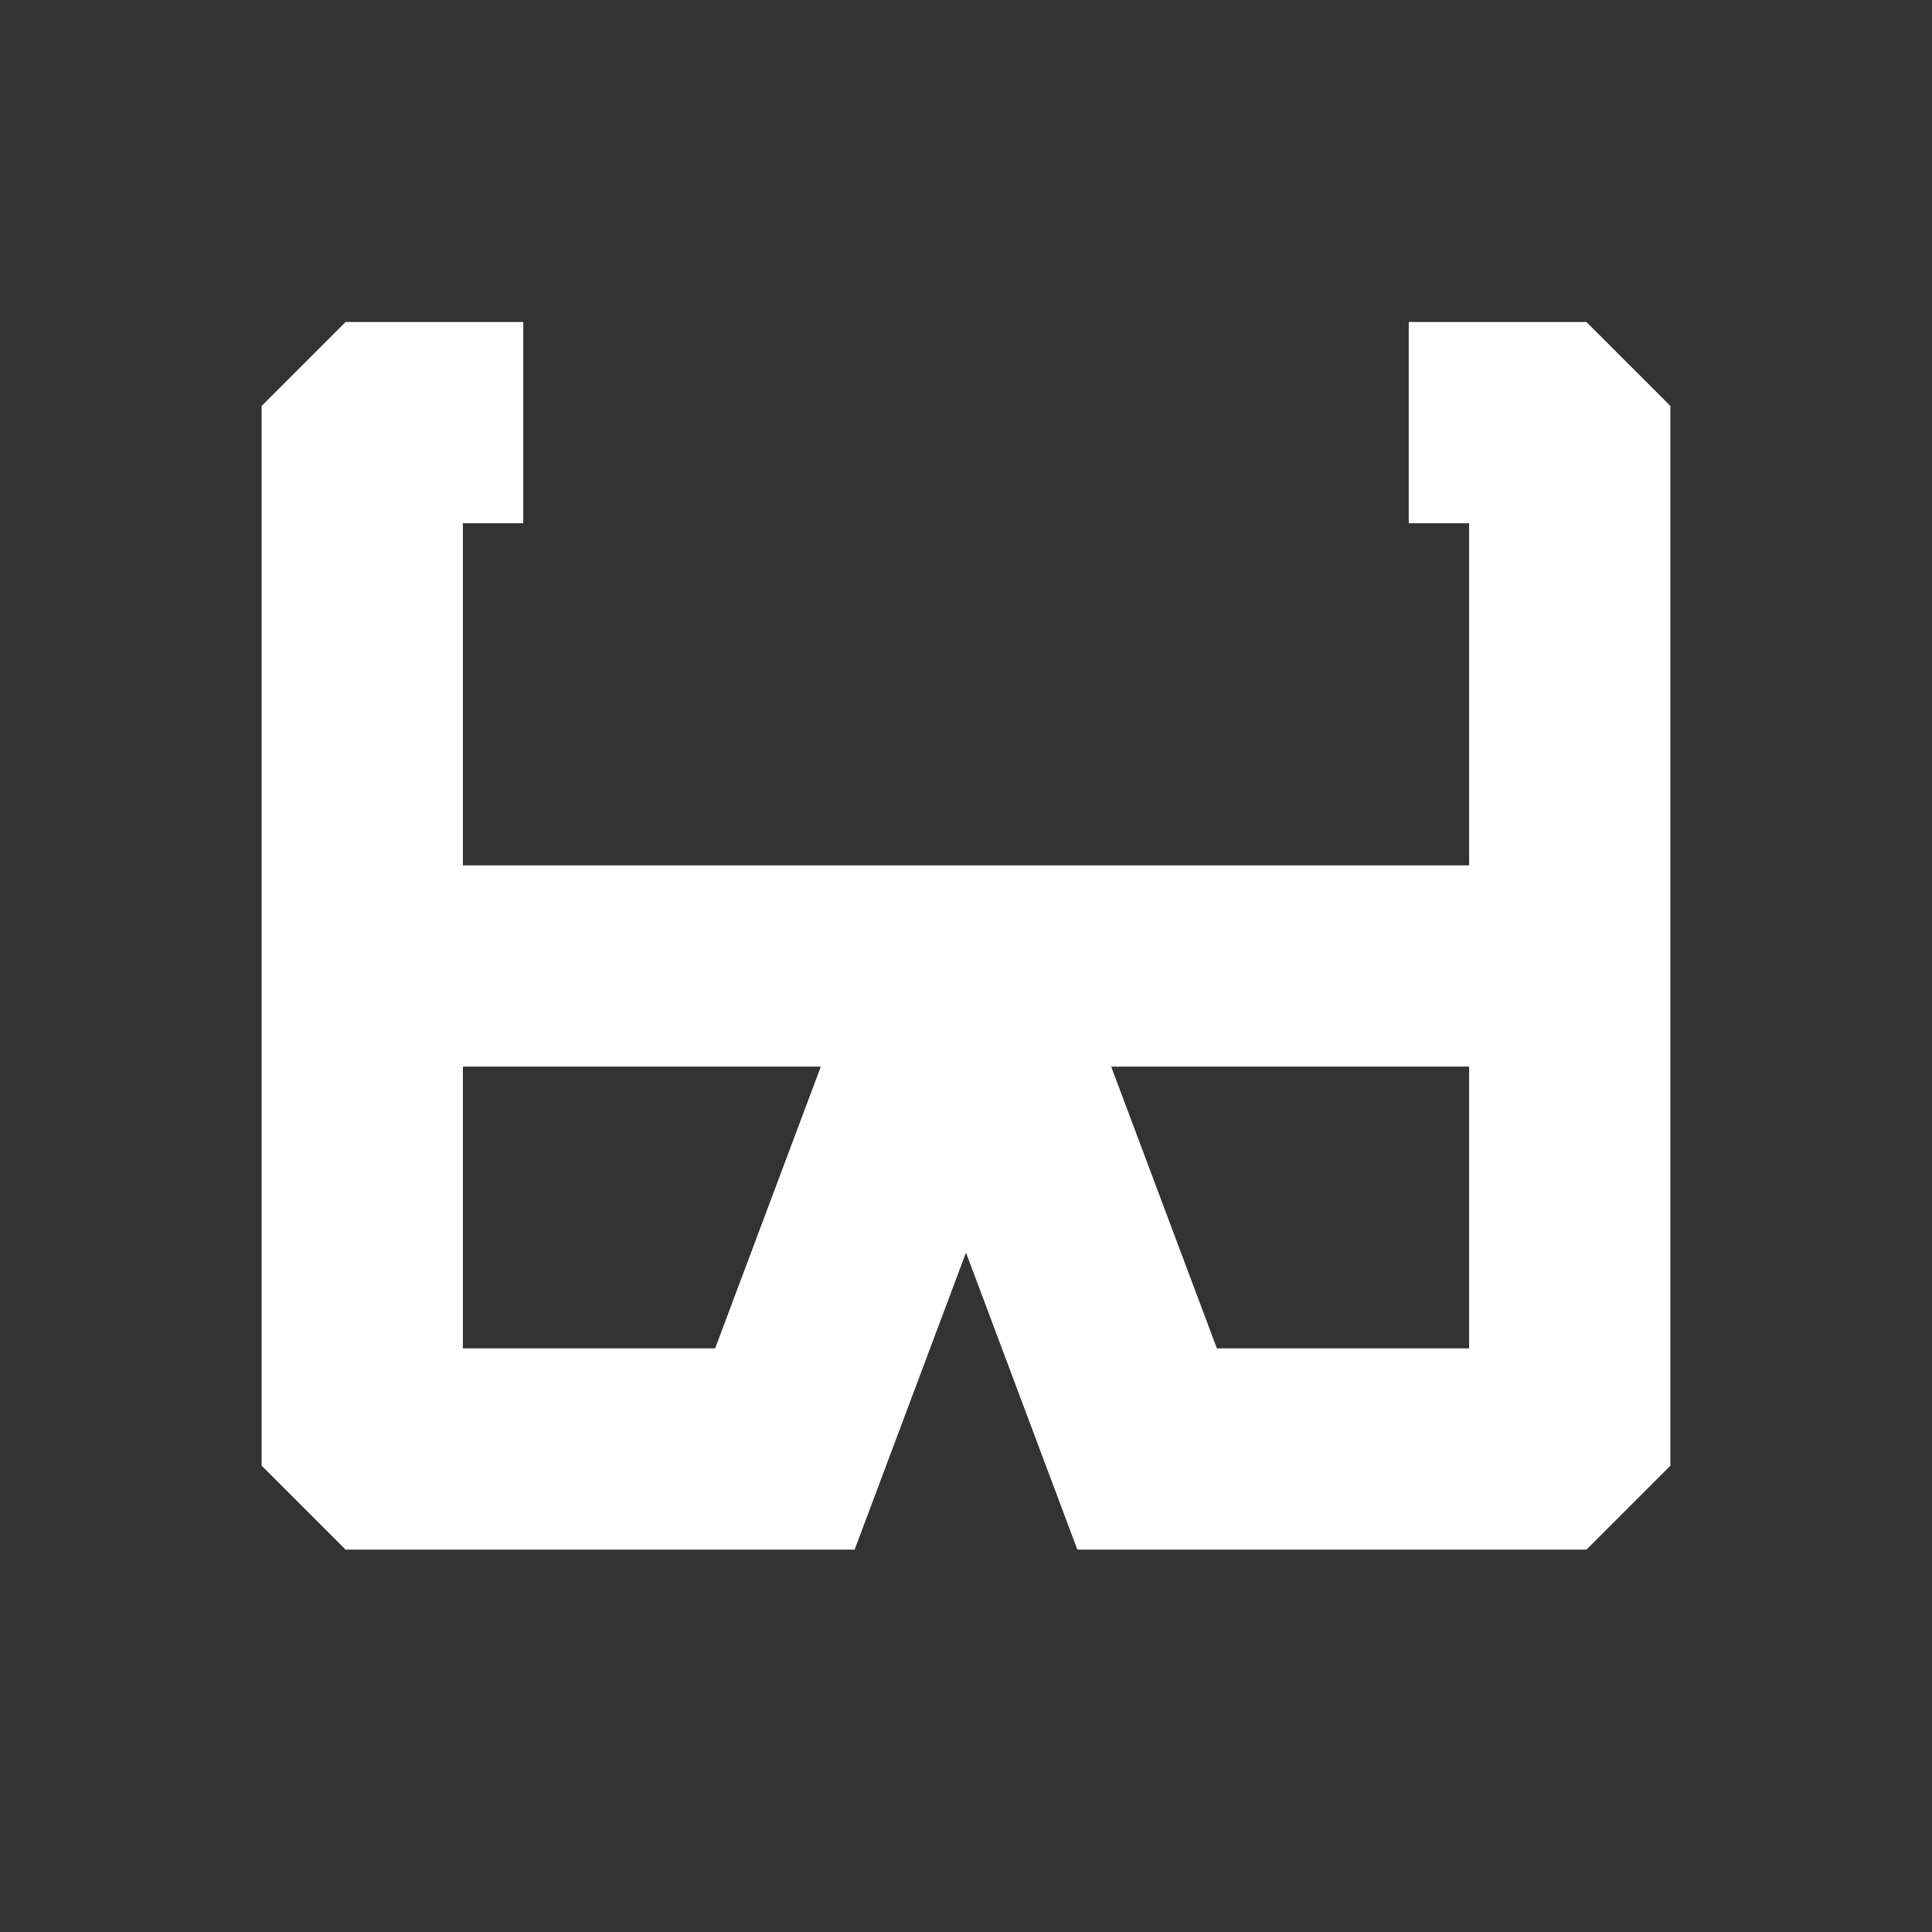<!DOCTYPE svg PUBLIC "-//W3C//DTD SVG 1.1//EN" "http://www.w3.org/Graphics/SVG/1.1/DTD/svg11.dtd">
<!-- Uploaded to: SVG Repo, www.svgrepo.com, Transformed by: SVG Repo Mixer Tools -->
<svg width="800px" height="800px" viewBox="0 0 24 24" fill="none" xmlns="http://www.w3.org/2000/svg" stroke="#ffffff">
<rect x="0" y="0" width="24" height="24" fill="#333333" stroke="none"/>
<g id="SVGRepo_bgCarrier" stroke-width="0"/>
<g id="SVGRepo_tracerCarrier" stroke-linecap="round" stroke-linejoin="round"/>
<g id="SVGRepo_iconCarrier"> <path fill-rule="evenodd" clip-rule="evenodd" d="M18 6L18 4.5H19.5L20.25 5.25V11.25V15V18L19.5 18.75H13.73L12 14.136L10.27 18.75H4.5L3.75 18V15V11.25V5.25L4.5 4.5L6 4.5V6H5.25V11.25H18.75V6H18ZM18.75 12.75H13.082L14.77 17.25H18.75V15V12.75ZM5.25 12.75L5.25 15L5.25 17.25H9.23L10.918 12.75H5.25Z" fill="#ffffff"/> </g>
</svg>